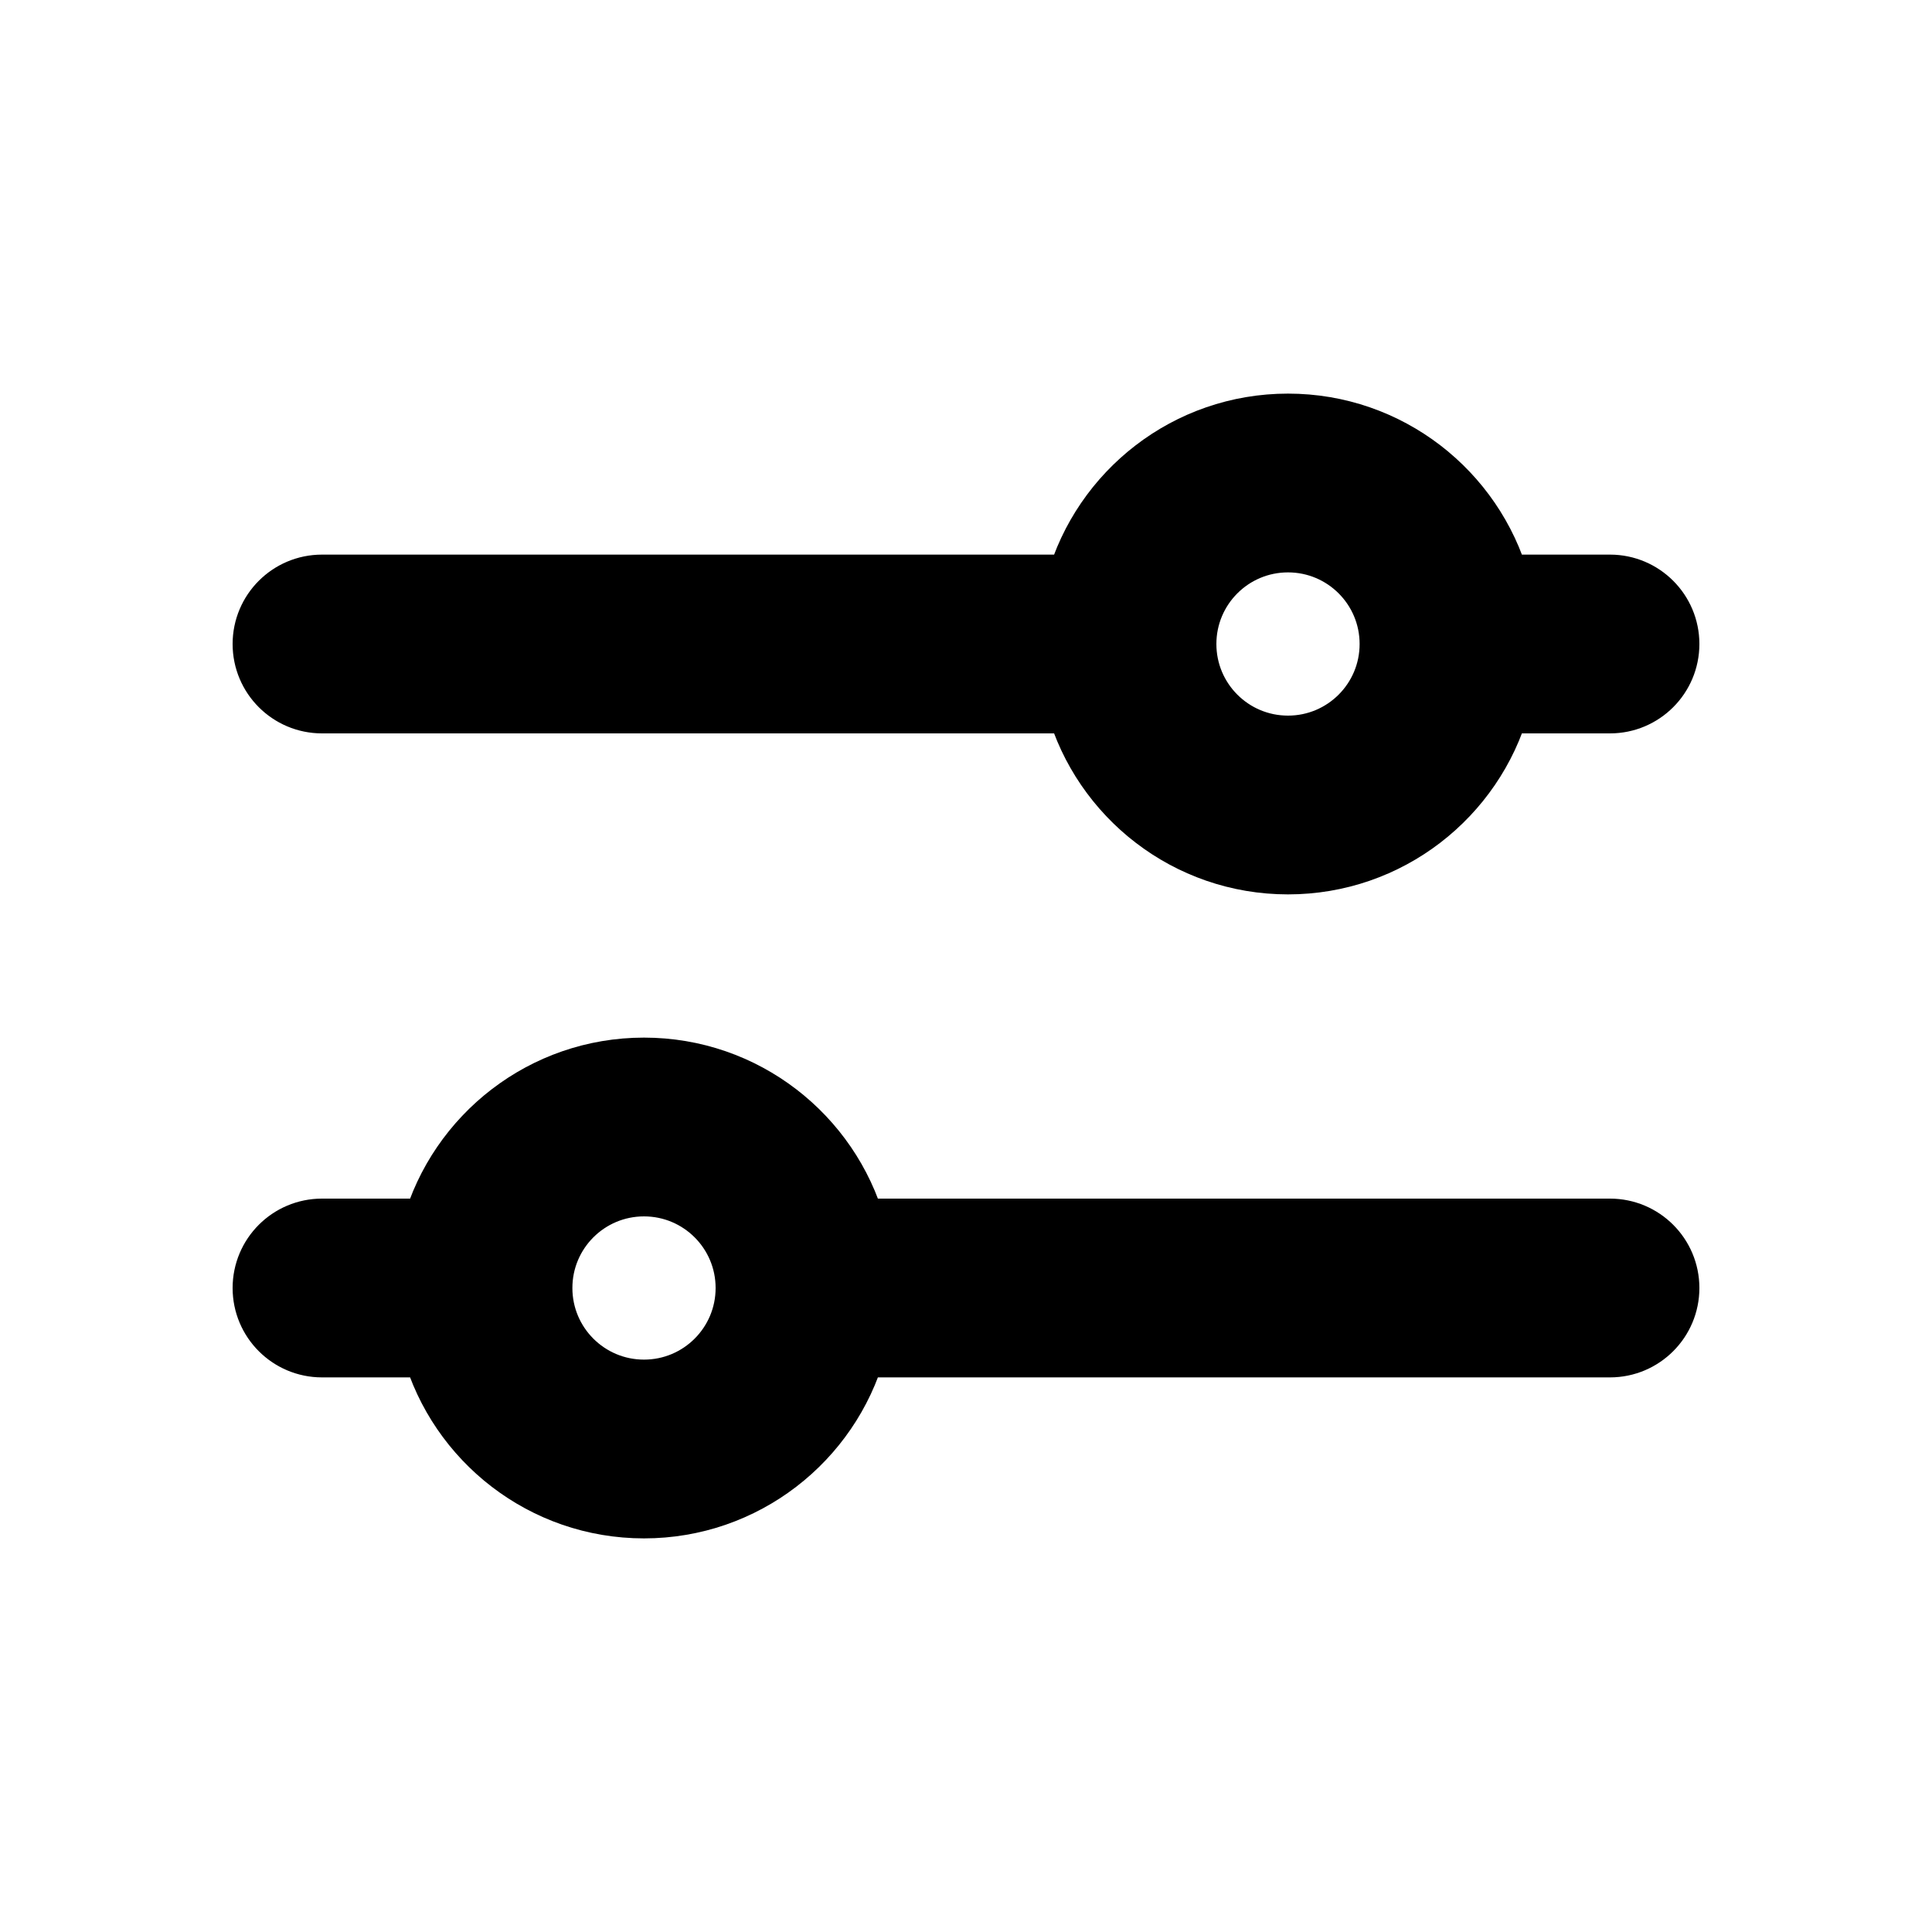 <svg width="30" height="30" viewBox="0 0 30 30" fill="none" xmlns="http://www.w3.org/2000/svg">
<path fill-rule="evenodd" clip-rule="evenodd" d="M16.692 10.938H5C4.482 10.938 4.062 10.518 4.062 10C4.062 9.482 4.482 9.062 5 9.062H16.692C17.1 7.62 18.427 6.562 20 6.562C21.573 6.562 22.9 7.62 23.308 9.062H25C25.518 9.062 25.938 9.482 25.938 10C25.938 10.518 25.518 10.938 25 10.938H23.308C22.9 12.38 21.573 13.438 20 13.438C18.427 13.438 17.1 12.38 16.692 10.938ZM18.438 10C18.438 9.137 19.137 8.438 20 8.438C20.863 8.438 21.562 9.137 21.562 10C21.562 10.863 20.863 11.562 20 11.562C19.137 11.562 18.438 10.863 18.438 10Z" fill="black"/>
<path fill-rule="evenodd" clip-rule="evenodd" d="M13.308 20.938H25C25.518 20.938 25.938 20.518 25.938 20C25.938 19.482 25.518 19.062 25 19.062H13.308C12.9 17.62 11.573 16.562 10 16.562C8.427 16.562 7.1 17.62 6.692 19.062H5C4.482 19.062 4.062 19.482 4.062 20C4.062 20.518 4.482 20.938 5 20.938H6.692C7.1 22.38 8.427 23.438 10 23.438C11.573 23.438 12.9 22.38 13.308 20.938ZM8.438 20C8.438 19.137 9.137 18.438 10 18.438C10.863 18.438 11.562 19.137 11.562 20C11.562 20.863 10.863 21.562 10 21.562C9.137 21.562 8.438 20.863 8.438 20Z" fill="black"/>
<path fill-rule="evenodd" clip-rule="evenodd" d="M16.692 10.938H5C4.482 10.938 4.062 10.518 4.062 10C4.062 9.482 4.482 9.062 5 9.062H16.692C17.1 7.62 18.427 6.562 20 6.562C21.573 6.562 22.9 7.62 23.308 9.062H25C25.518 9.062 25.938 9.482 25.938 10C25.938 10.518 25.518 10.938 25 10.938H23.308C22.9 12.38 21.573 13.438 20 13.438C18.427 13.438 17.1 12.38 16.692 10.938ZM18.438 10C18.438 9.137 19.137 8.438 20 8.438C20.863 8.438 21.562 9.137 21.562 10C21.562 10.863 20.863 11.562 20 11.562C19.137 11.562 18.438 10.863 18.438 10Z" stroke="black" stroke-width="0.9"/>
<path fill-rule="evenodd" clip-rule="evenodd" d="M13.308 20.938H25C25.518 20.938 25.938 20.518 25.938 20C25.938 19.482 25.518 19.062 25 19.062H13.308C12.9 17.62 11.573 16.562 10 16.562C8.427 16.562 7.1 17.62 6.692 19.062H5C4.482 19.062 4.062 19.482 4.062 20C4.062 20.518 4.482 20.938 5 20.938H6.692C7.1 22.38 8.427 23.438 10 23.438C11.573 23.438 12.9 22.38 13.308 20.938ZM8.438 20C8.438 19.137 9.137 18.438 10 18.438C10.863 18.438 11.562 19.137 11.562 20C11.562 20.863 10.863 21.562 10 21.562C9.137 21.562 8.438 20.863 8.438 20Z" stroke="black" stroke-width="0.9"/>
</svg>
